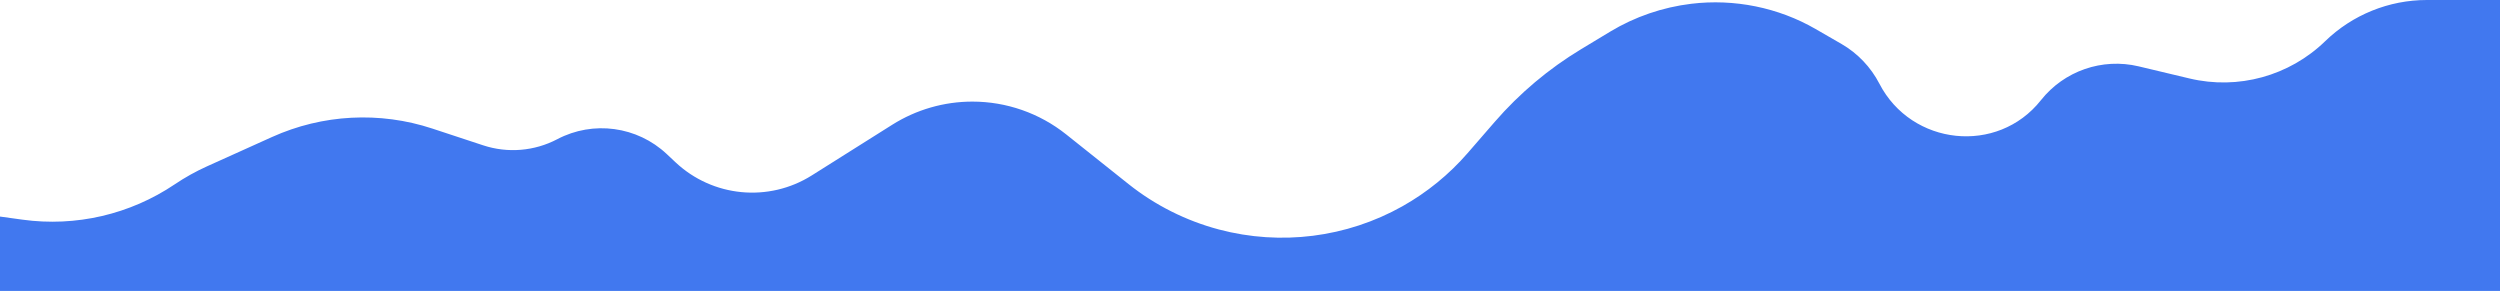 <svg width="4700" height="547" viewBox="0 0 4700 547" fill="none" xmlns="http://www.w3.org/2000/svg">
<path d="M42.07 412.944L0 407.128V547H4700V0H4562.56C4491.15 0 4422.54 27.799 4371.28 77.509C4303.84 142.901 4207.67 169.31 4116.29 147.529L4020.72 124.75C3952.27 108.433 3880.56 133.275 3836.88 188.442C3755.31 291.431 3593.66 274.023 3533.27 157.351C3517.22 126.345 3492.43 100.222 3462.2 82.765L3413.35 54.562C3343.02 13.953 3260.23 -2.606 3179.59 7.109C3125.99 13.567 3073.6 31.428 3027.38 59.33L2972.38 92.535C2911.5 129.284 2856.76 175.35 2810.16 229.055L2759.12 287.871C2724.3 327.989 2682.82 361.8 2636.51 387.814C2531.76 446.65 2407.81 462.238 2291.67 431.46C2229.71 415.036 2171.61 385.874 2121.47 345.928L2004.33 252.604C1954.26 212.719 1892.14 191 1828.13 191C1774.8 191 1722.55 206.083 1677.43 234.508L1526.21 329.758C1445.11 380.84 1339.74 370.679 1269.9 305.041L1253.54 289.663C1197.92 237.39 1115.27 226.148 1047.71 261.668C1004.75 284.248 954.476 288.42 908.391 273.225L812.809 241.711C713.883 209.095 606.322 214.762 511.371 257.592L389.343 312.637C368.152 322.195 347.81 333.531 328.533 346.523C244.478 403.174 142.479 426.825 42.07 412.944Z" fill="#4178EF"/>
</svg>
